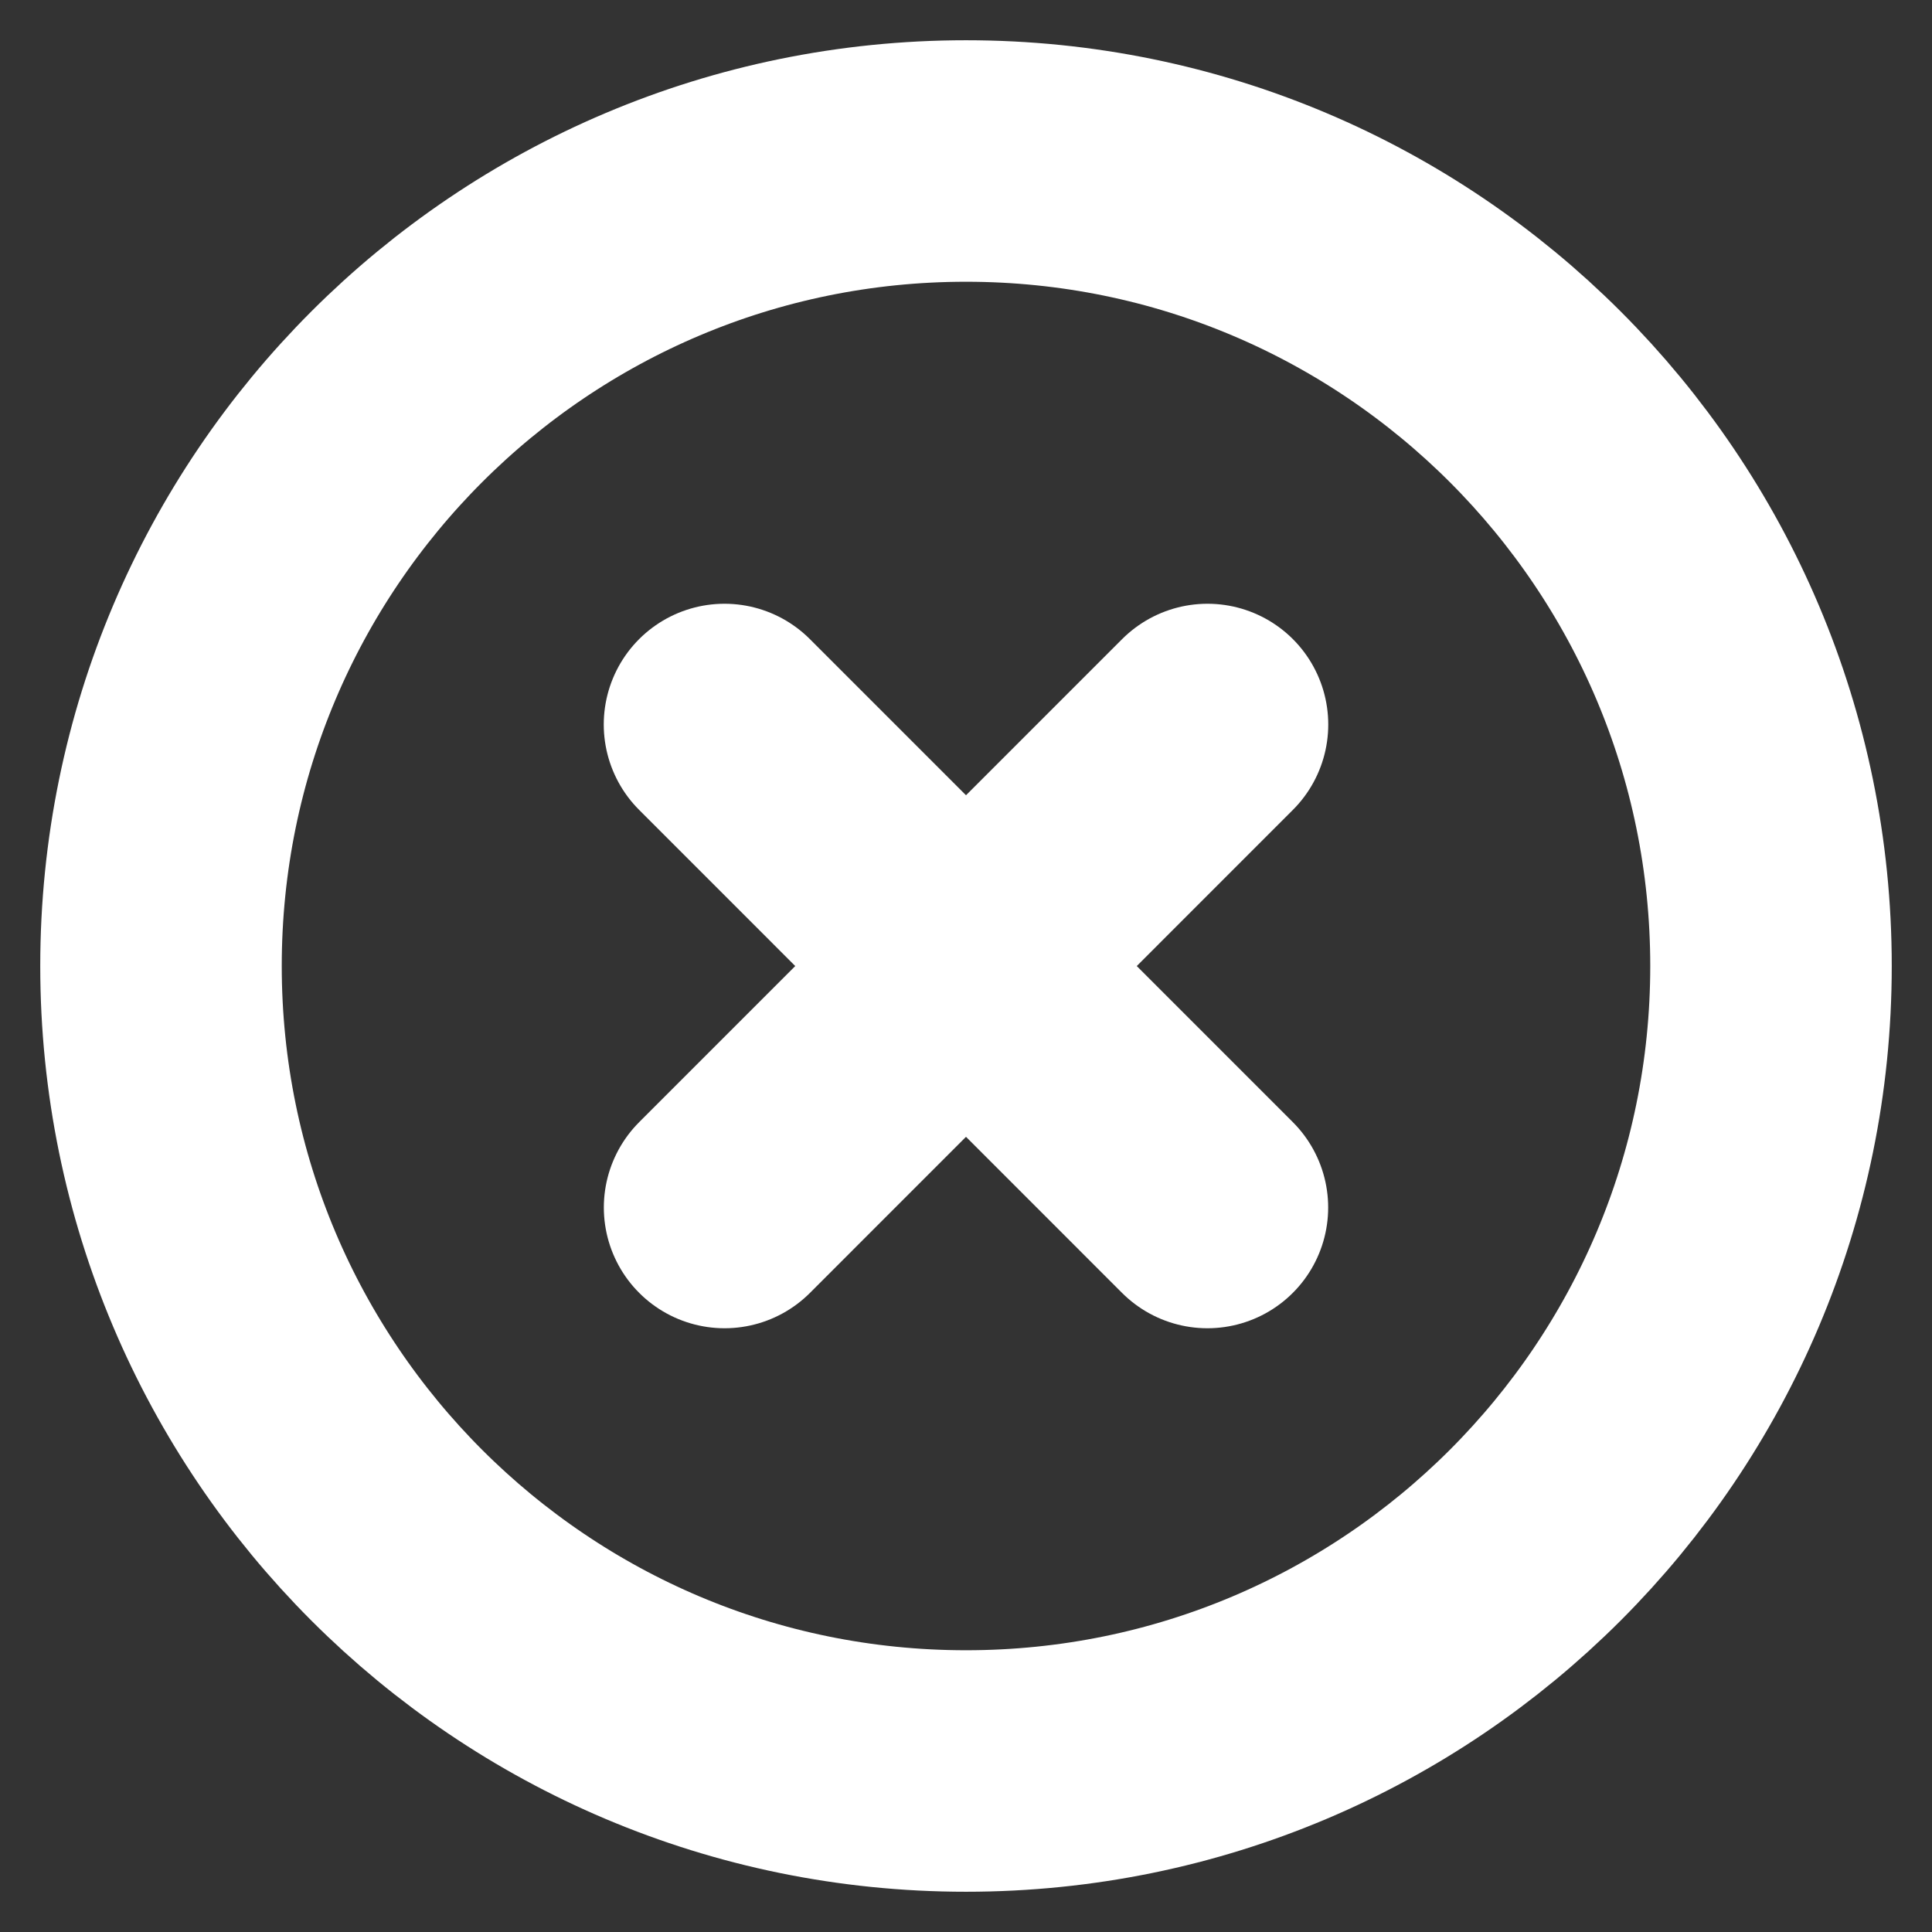 <svg xmlns="http://www.w3.org/2000/svg" viewBox="0 0 24 24" width="40" height="40" color="#ffffff" fill="none">
    <rect x="0" y="0" width="24" height="24" fill="#333333" stroke="none"/>
    <path d="M22 12C22 6.477 17.523 2 12 2C6.477 2 2 6.477 2 12C2 17.523 6.477 22 12 22C17.523 22 22 17.523 22 12Z" stroke="#ffffff" stroke-width="3" stroke-linecap="round" stroke-linejoin="round"></path>
    <path d="M14.999 15L9 9M9.001 15L15 9" stroke="#ffffff" stroke-width="3" stroke-linecap="round" stroke-linejoin="round"></path>
</svg>